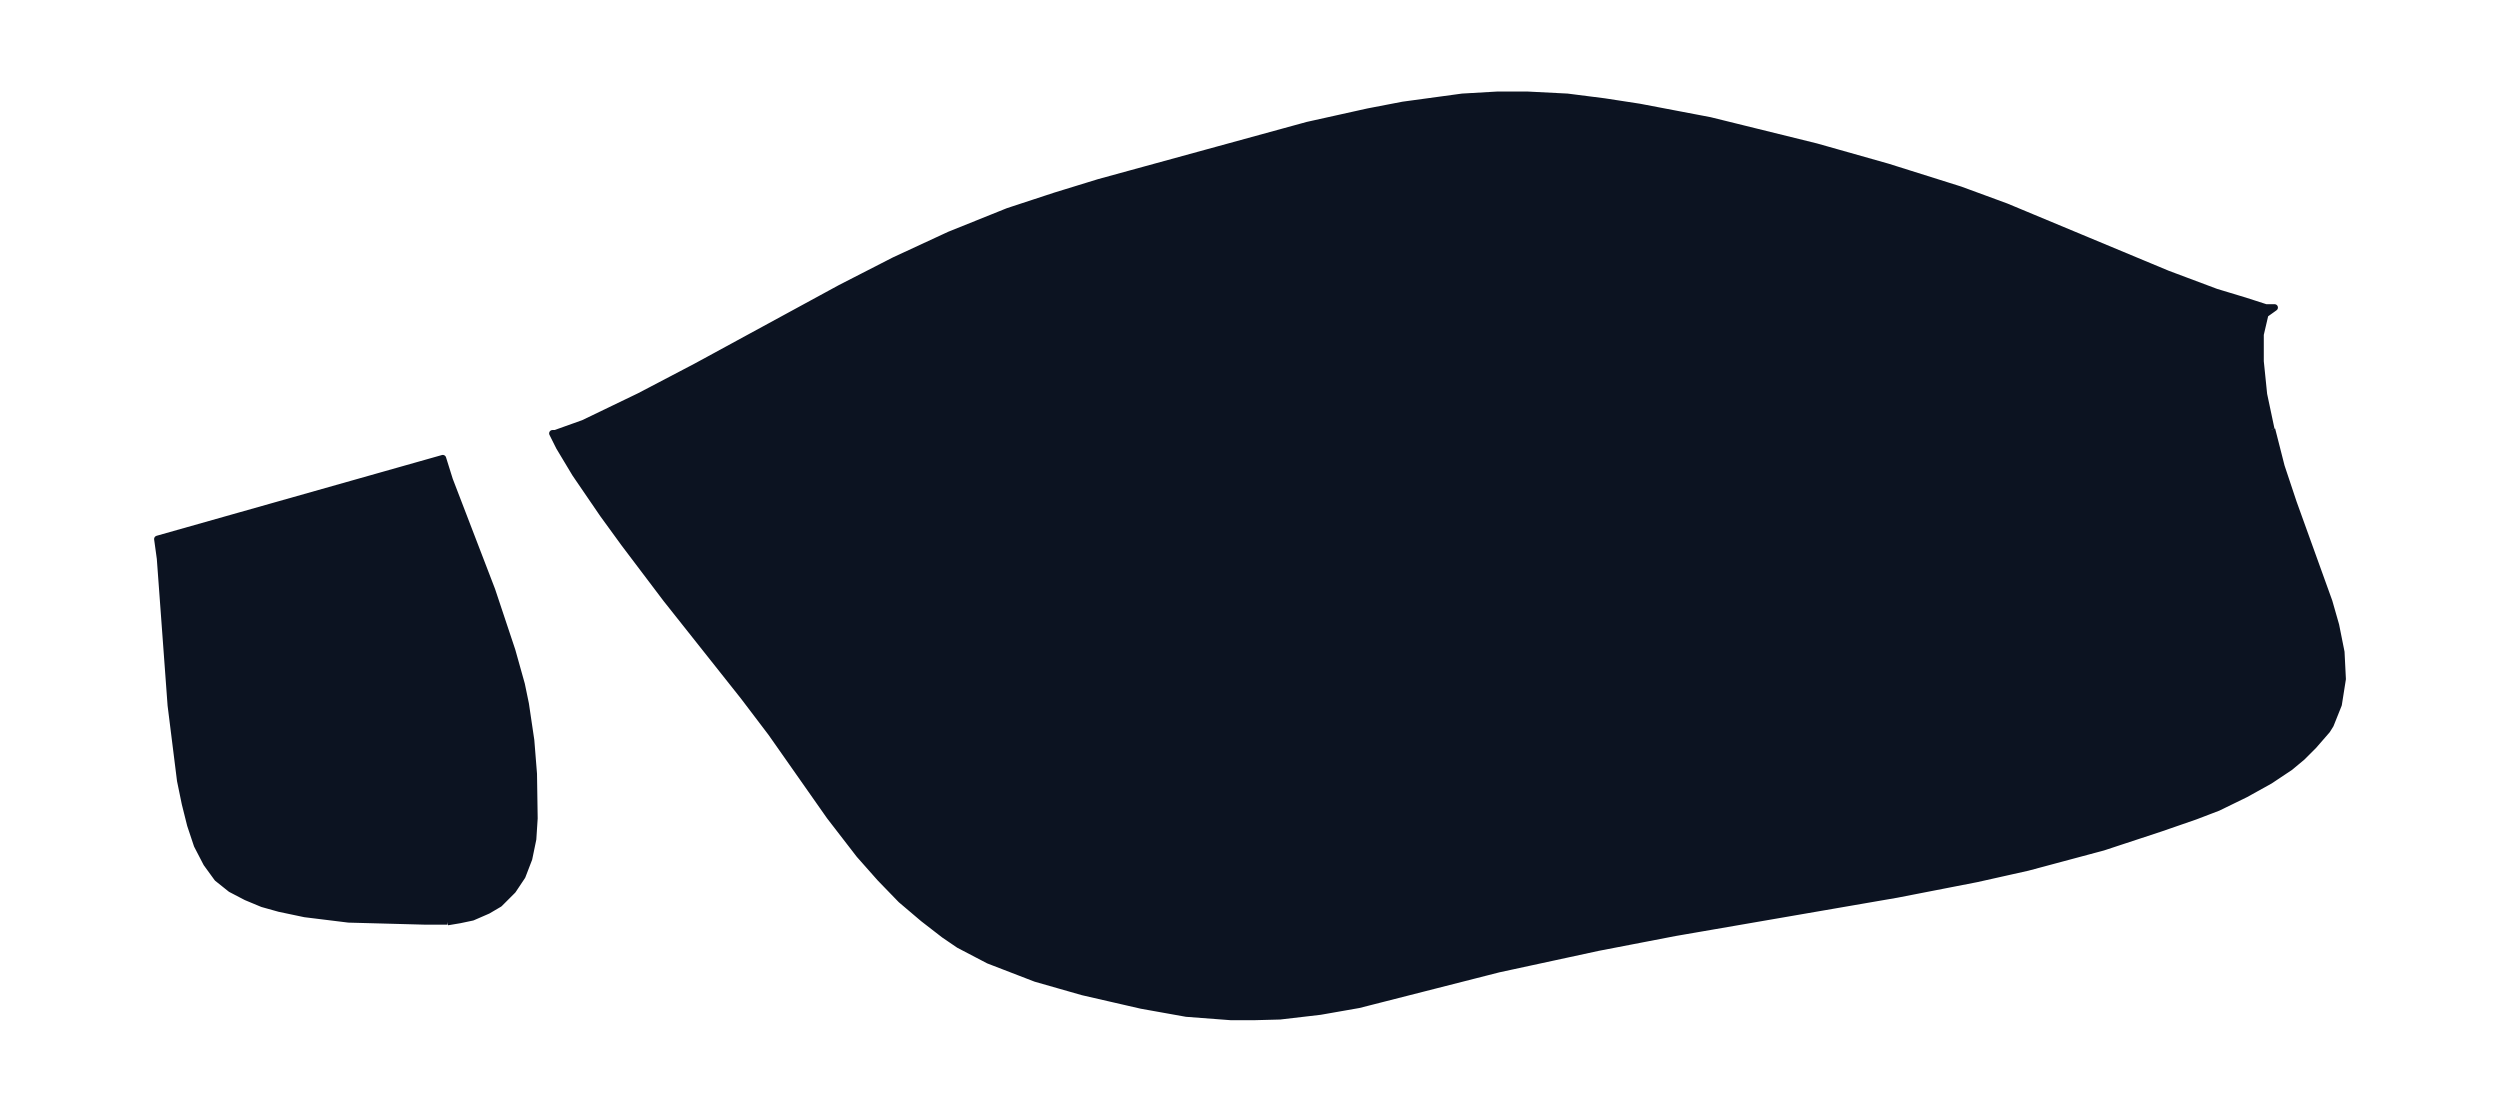 <svg xmlns="http://www.w3.org/2000/svg" width="495.4" height="220.3" viewBox="0 0 371.5 165.2"><defs><style>*{stroke-linejoin:round;stroke-linecap:butt}</style></defs><g id="figure_1"><path id="patch_1" fill="none" d="M0 165.2h371.5V0H0z"/><g id="axes_1"><g id="PatchCollection_1" fill="#0c1321" stroke="#0c1321"><path d="M66.5 136.9H63l-11.2-.3-6.5-.8-3.8-.8-2.5-.7-2.4-1-2.3-1.2-2-1.6-1.6-2.2-1.4-2.7-1-3-.8-3.2-.7-3.4-1.4-11.2L23.8 83l-.4-2.9 42.4-12 1 3.2 6.3 16.4 3 9 1.4 5 .6 2.9.8 5.4.4 5 .1 6.6-.2 3.1-.6 2.9-1 2.6-1.4 2.1-2 2-1.7 1-2.3 1-1.9.4-1.8.3M337.6 63.8l1.4 5.5 1.8 5.4 5.3 14.7 1 3.5.8 4 .2 4-.6 3.8-1.2 3-.5.8-2 2.3-1.7 1.7-1.8 1.5-3 2-3.6 2-4.1 2-3.4 1.3-5.2 1.8-8.5 2.8-11.2 3-7.6 1.7-11.8 2.3-33 5.7-11.4 2.2-14.8 3.2-20.8 5.3-5.7 1-6 .7-3.8.1h-3.5l-6.6-.5-6.7-1.2-8.7-2-7-2-7-2.7-4.4-2.3-2.2-1.5-3.1-2.4-3.3-2.8-3.1-3.2-3.1-3.5-4.4-5.7-8.7-12.4-4.1-5.4L99 89l-6.2-8.2-3.2-4.4-4.1-6-2.4-4-1-2h.4l4.2-1.5 8.3-4 8.4-4.4 21.5-11.7 8-4.1 8.2-3.8 8.7-3.5 7-2.3 6.5-2 31-8.5 9-2 5.2-1 8.8-1.2 5.2-.3h4.5l5.9.3 5.5.7 5.2.8 10.5 2 15.8 3.9 10.6 3 10.8 3.4 6.8 2.5 24 10 7.2 2.7 4.3 1.3 3.1 1h1.3l-1.4 1-.7 3v4l.5 4.9 1.1 5.2" clip-path="url(#p2cd62540a2)"/></g></g></g><defs><clipPath id="p2cd62540a2"><path d="M7.2 7.2h357.1V158H7.2z"/></clipPath></defs></svg>